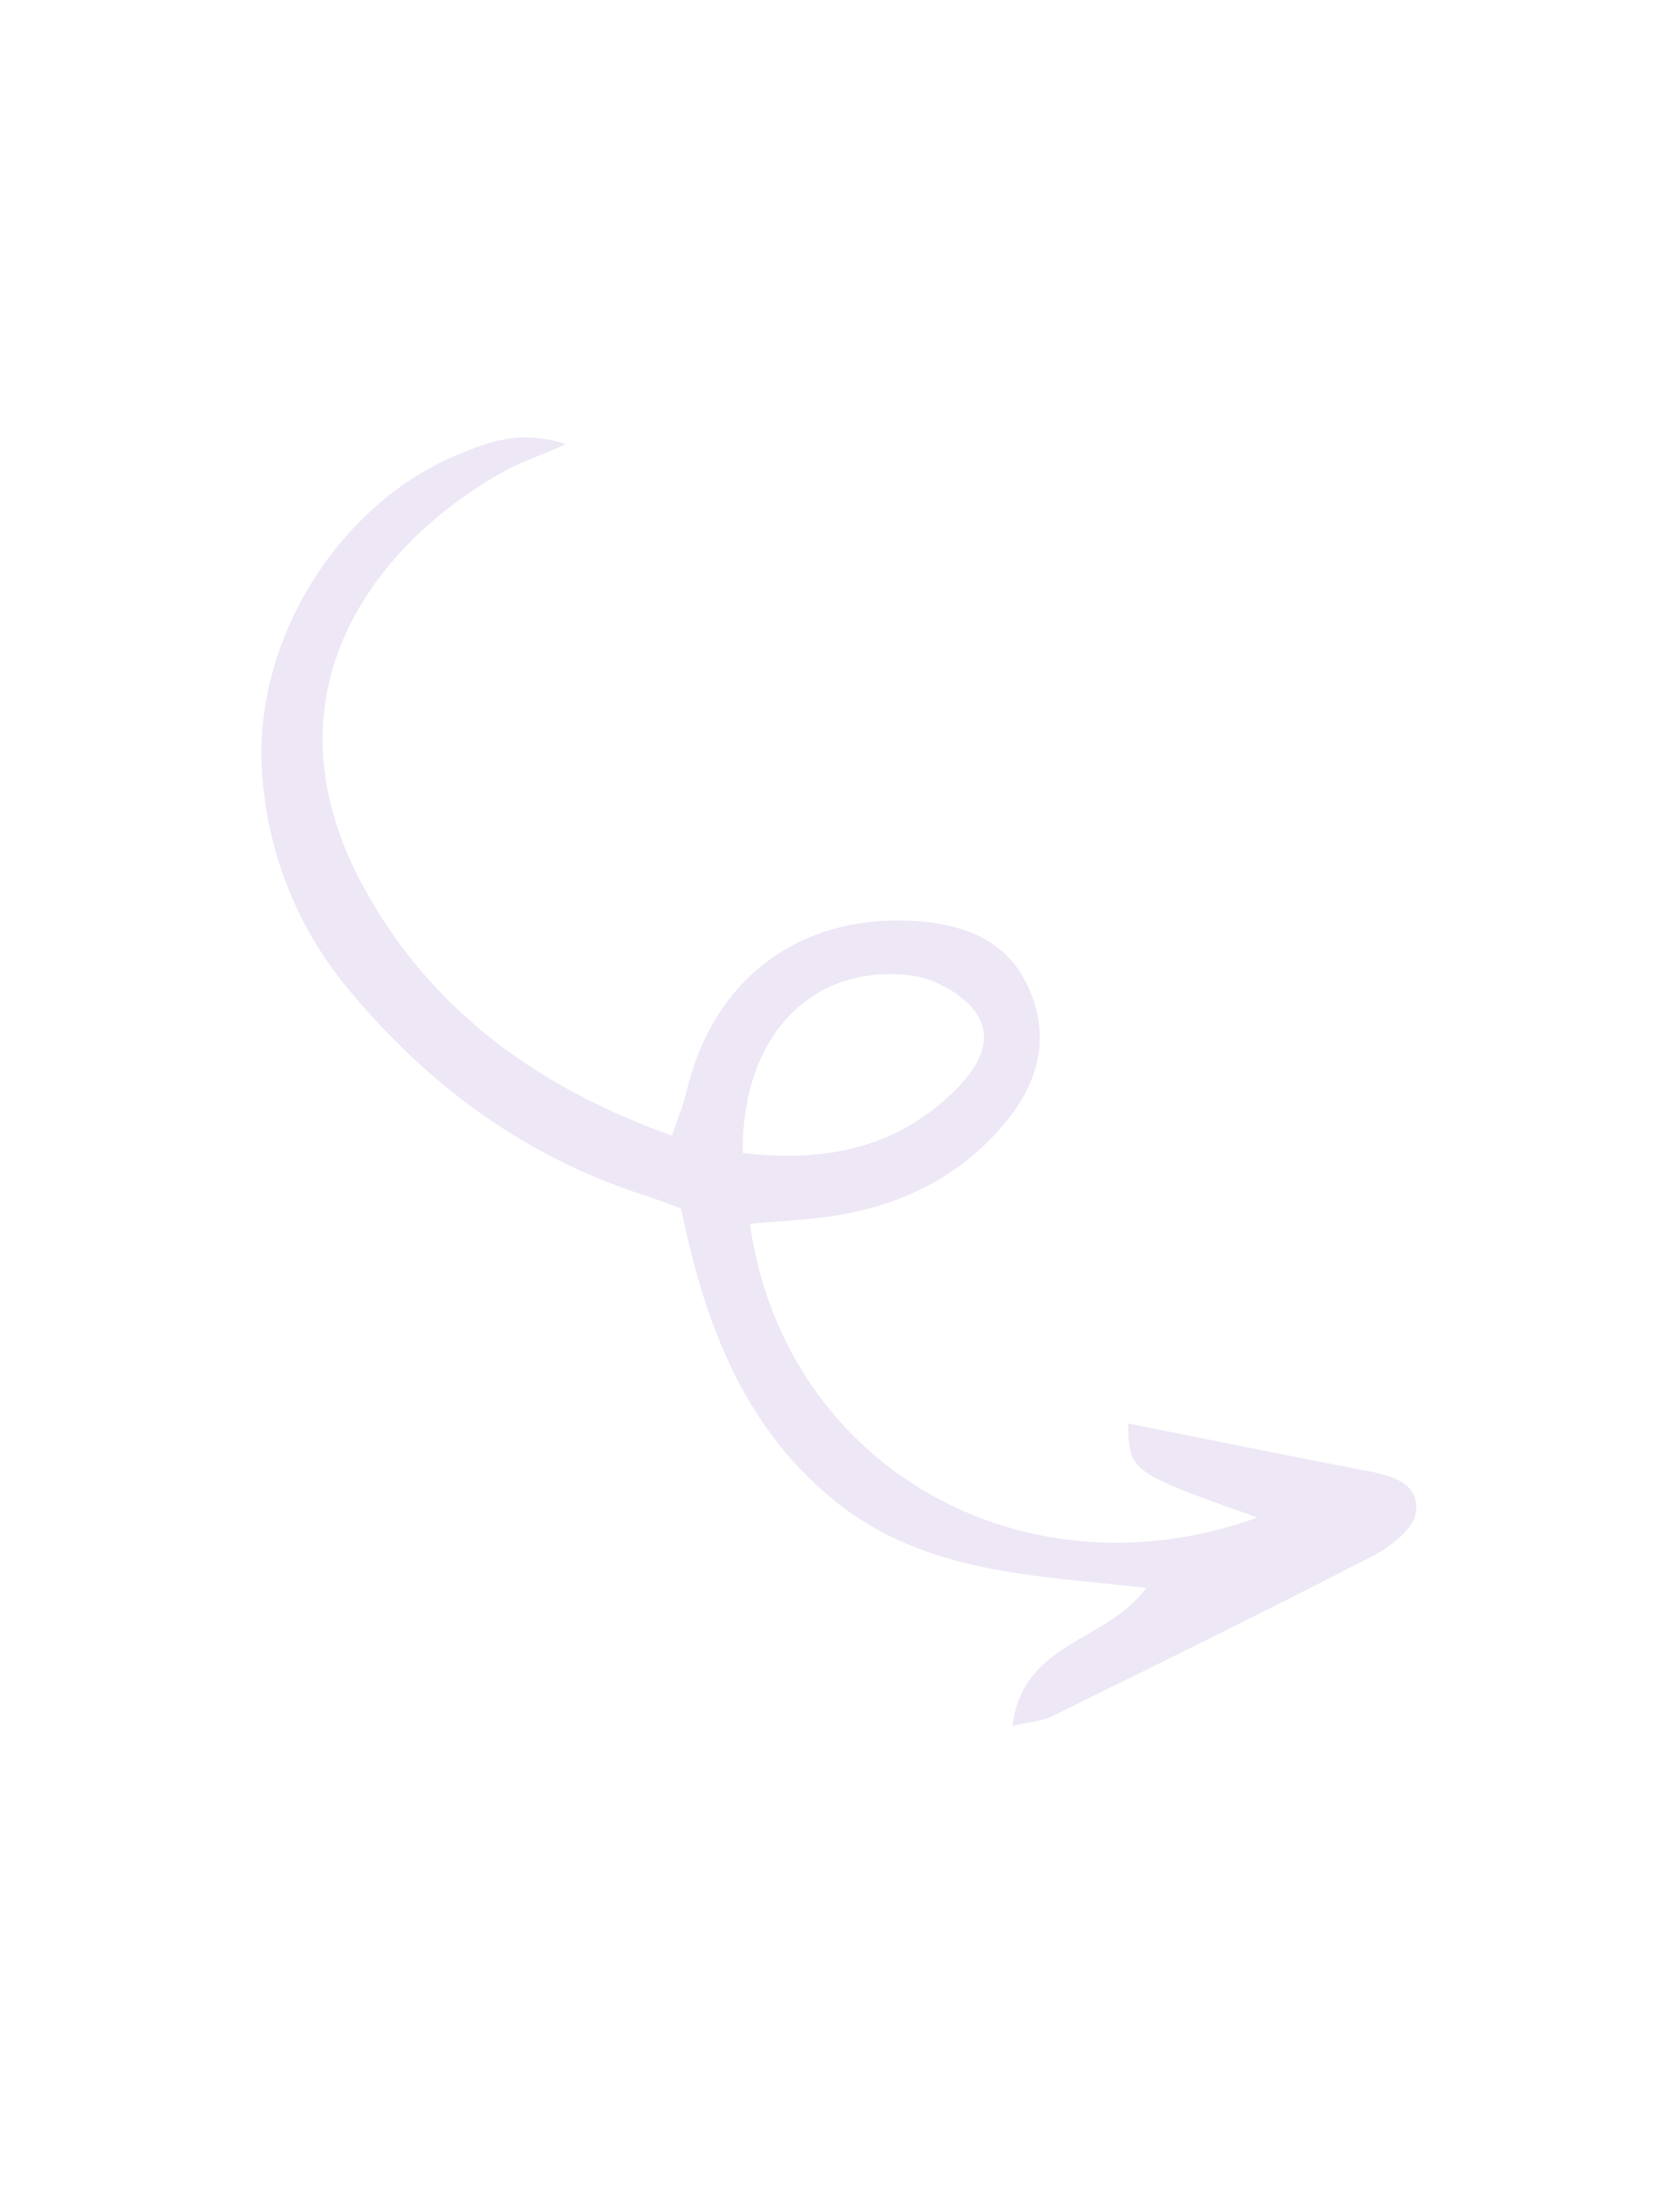 <svg xmlns="http://www.w3.org/2000/svg" width="180" viewBox="0 0 270.95 237.981">
    <defs>
        <clipPath id="a">
            <rect width="160.21" height="225.262" fill="#ede7f6"></rect>
        </clipPath>
    </defs>
    <g transform="translate(0 146.359) rotate(-66)">
        <g clip-path="url(#a)">
            <path d="M29.237,190.173C18.646,188.036,13.247,175.466,0,179.5c1.813,2.379,2.686,4.086,4.039,5.214C18.975,197.142,33.9,209.6,49.066,221.747c2.486,1.989,6.653,4.13,9.159,3.354,4.61-1.43,3.764-6.1,2.81-10.183-2.968-12.693-5.775-25.426-8.664-38.228-7.106,3.342-7.106,3.342-5.392,25.337C18.938,172.78,23.417,128.542,57,107.563c1.9,3.45,3.68,6.935,5.689,10.284,5.919,9.859,13.959,17.125,25.179,20.578,8.263,2.545,15.9,1.684,21.966-4.7,6.238-6.569,5.637-14.4,2.58-22.282C105.789,94.37,90.687,86.08,72.525,89.466c-2.241.418-4.546.482-7.625.791-1.768-23.123,2.726-44.164,16.576-62.175C102.829.312,132.4,6.878,152.055,21.6c2.429,1.82,4.519,4.093,8.155,7.43-.774-7.714-4.736-11.55-8.595-15.241C136.372-.784,110.5-4.281,91.793,5.582A60.855,60.855,0,0,0,64.94,33.343c-8.706,17.825-12.824,36.578-10.7,56.489.208,1.959.292,3.93.48,6.537-14.83,10.7-27.916,22.992-33.049,41.718-5.013,18.285,2.12,34.839,7.568,52.086M67,101.845c17.165-7.855,32.549-2.327,37.328,13.166,1.128,3.653.7,8.929-1.229,12.109-2.753,4.531-8.061,3.886-12.827,2.026-12.354-4.821-19.2-14.251-23.272-27.3" transform="translate(0 -0.002)" fill="#ede7f6"></path>
        </g>
    </g>
</svg>